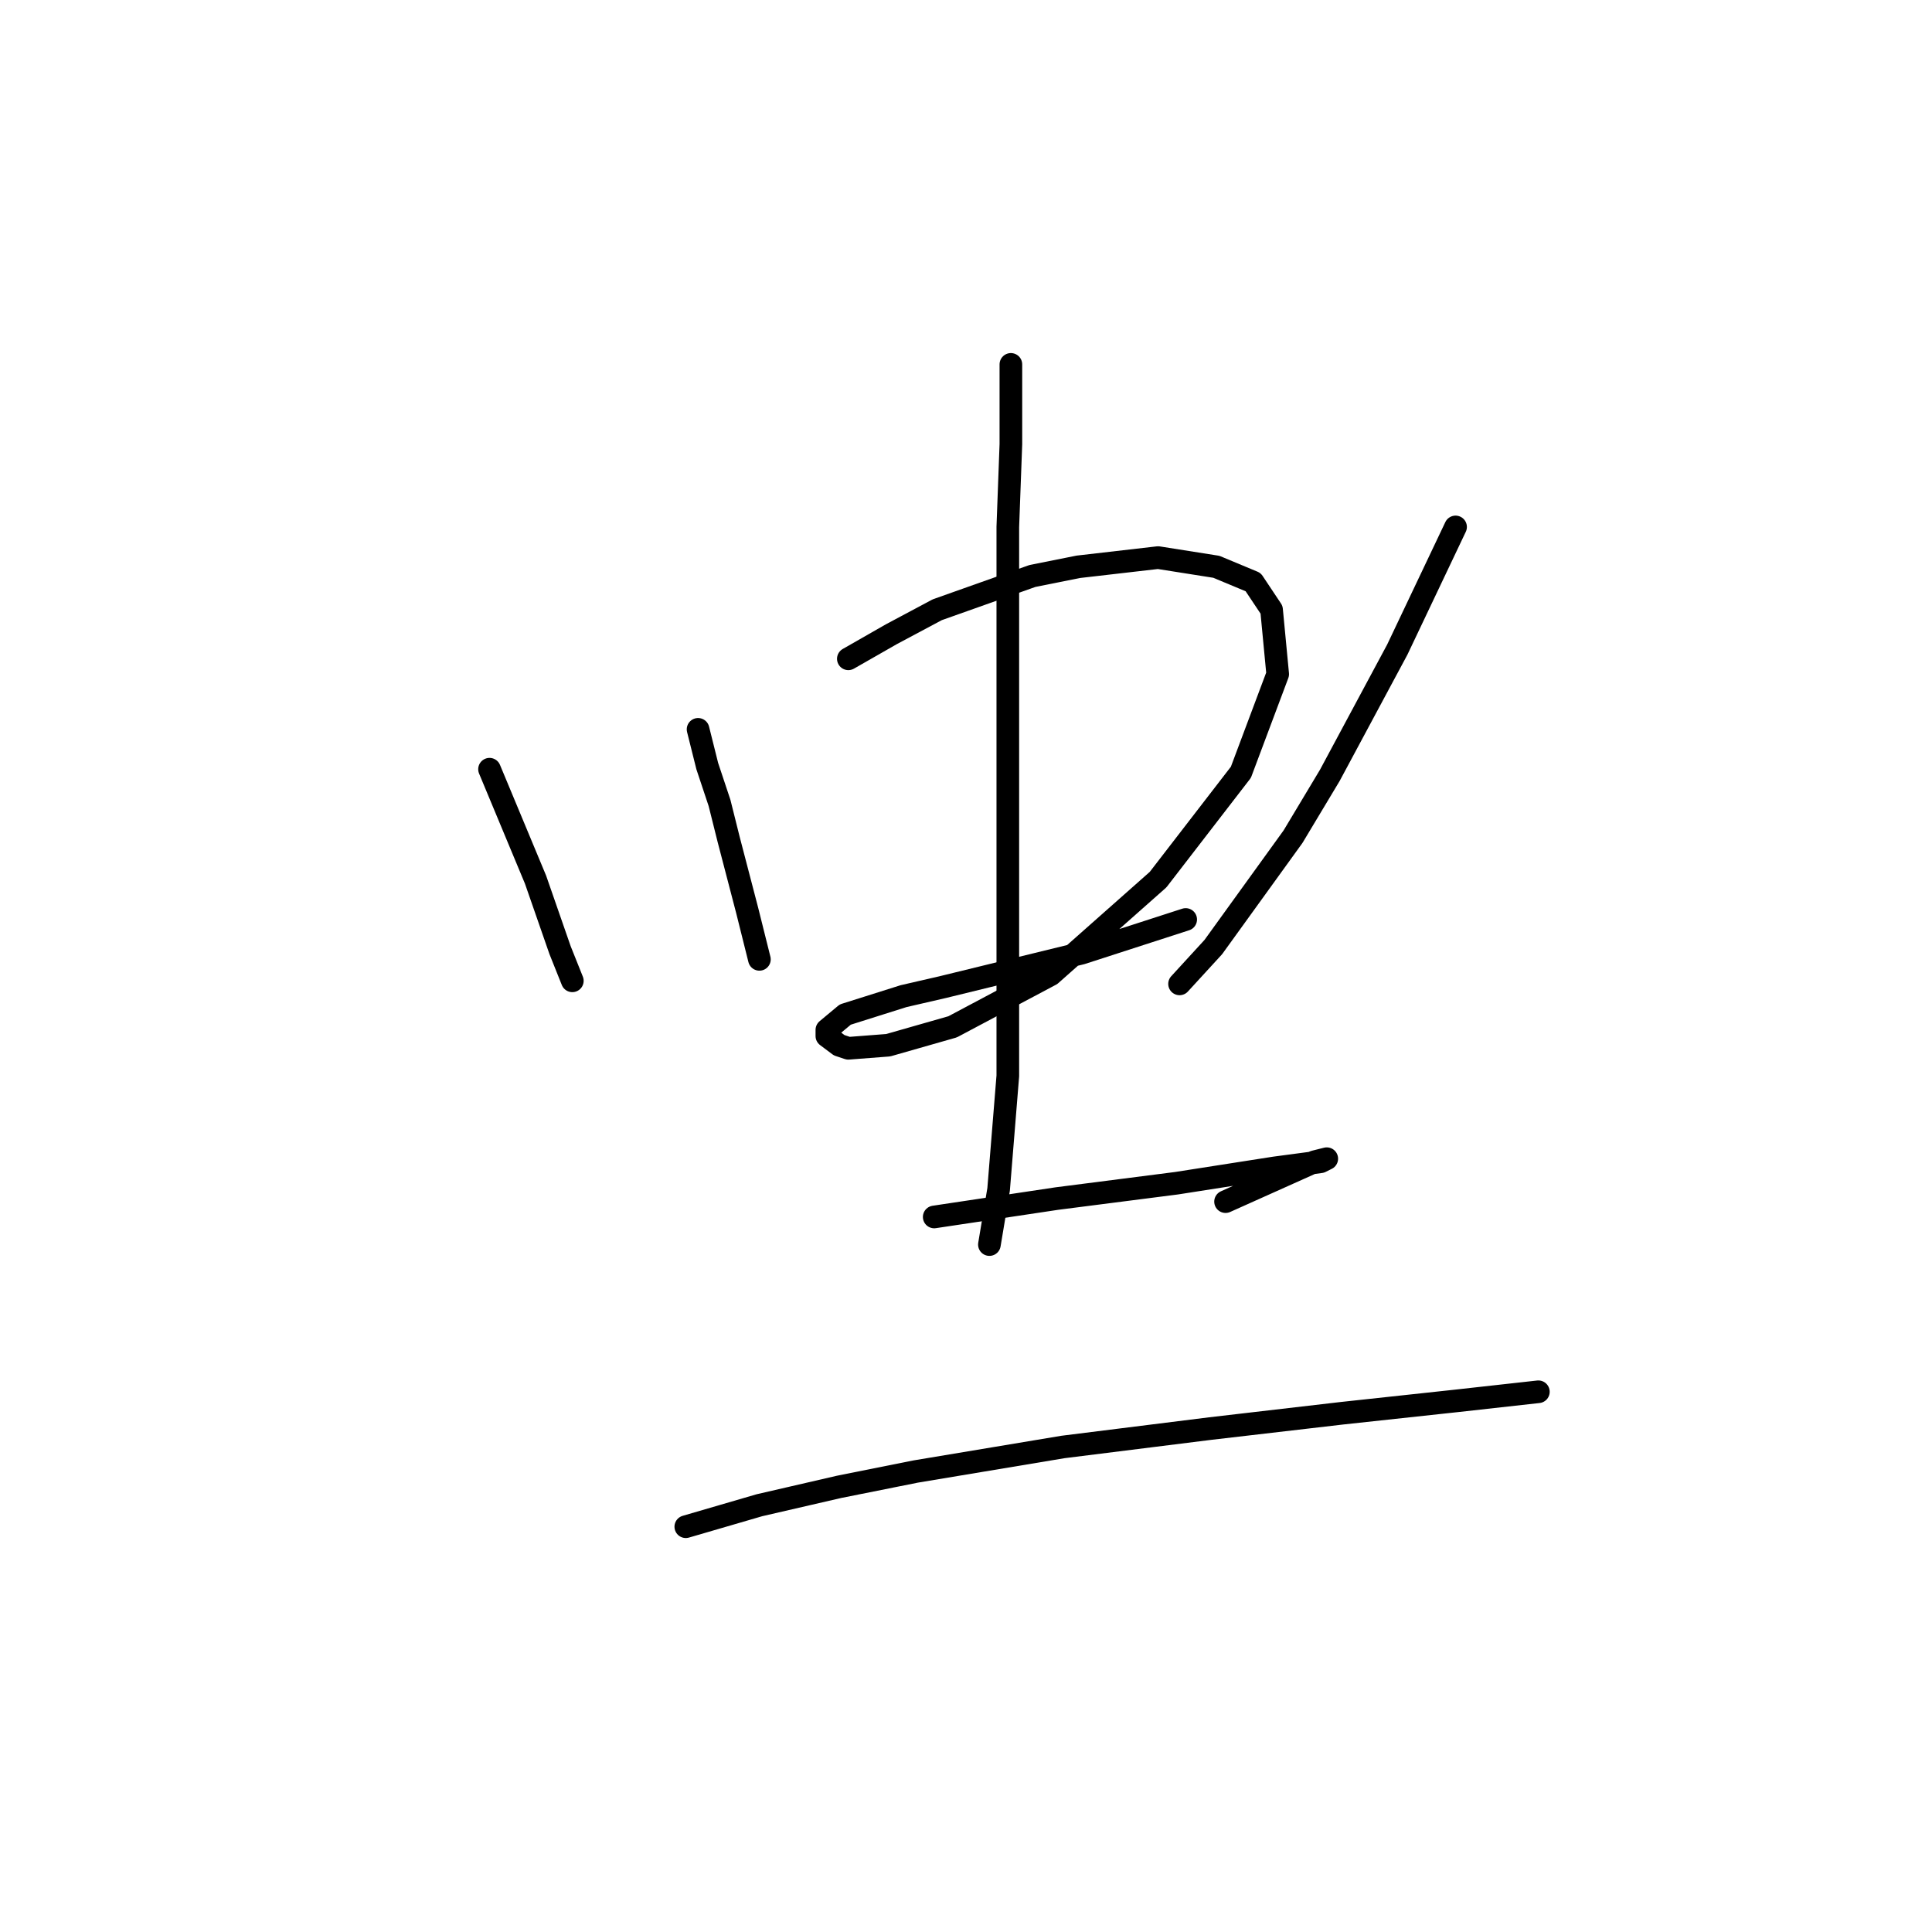 <?xml version="1.0" standalone="no"?>
    <svg width="256" height="256" xmlns="http://www.w3.org/2000/svg" version="1.1">
    <polyline stroke="black" stroke-width="3" stroke-linecap="round" fill="transparent" stroke-linejoin="round" points="64.865 101.925 66.897 106.801 68.928 111.677 70.96 116.554 74.211 125.9 75.837 129.964 75.837 129.964 " />
        <polyline stroke="black" stroke-width="3" stroke-linecap="round" fill="transparent" stroke-linejoin="round" points="92.498 96.642 93.717 101.518 95.342 106.395 96.561 111.271 99 120.617 100.625 127.119 100.625 127.119 " />
        <polyline stroke="black" stroke-width="3" stroke-linecap="round" fill="transparent" stroke-linejoin="round" points="112.41 87.295 118.099 84.044 124.194 80.794 136.792 76.324 142.887 75.104 153.453 73.885 161.174 75.104 166.05 77.136 168.488 80.794 169.301 89.327 164.424 102.331 153.453 116.554 139.23 129.151 126.226 136.059 117.692 138.497 112.41 138.904 111.191 138.497 109.565 137.278 109.565 136.466 112.003 134.434 119.724 131.996 125.007 130.777 143.293 126.306 157.11 121.836 157.11 121.836 " />
        <polyline stroke="black" stroke-width="3" stroke-linecap="round" fill="transparent" stroke-linejoin="round" points="192.87 69.822 185.149 86.076 176.209 102.737 171.333 110.865 160.767 125.494 156.297 130.37 156.297 130.37 " />
        <polyline stroke="black" stroke-width="3" stroke-linecap="round" fill="transparent" stroke-linejoin="round" points="133.947 48.284 133.947 58.85 133.541 69.822 133.541 81.2 133.541 103.956 133.541 125.087 133.541 142.561 132.322 157.597 131.102 164.911 131.102 164.911 " />
        <polyline stroke="black" stroke-width="3" stroke-linecap="round" fill="transparent" stroke-linejoin="round" points="123.788 161.254 131.915 160.035 140.042 158.816 155.891 156.784 168.894 154.752 174.99 153.939 175.803 153.533 174.177 153.939 162.393 159.222 162.393 159.222 " />
        <polyline stroke="black" stroke-width="3" stroke-linecap="round" fill="transparent" stroke-linejoin="round" points="90.872 202.297 100.625 199.452 111.191 197.014 121.35 194.982 140.855 191.731 160.361 189.293 177.834 187.261 192.87 185.636 203.842 184.417 203.842 184.417 " />
        </svg>